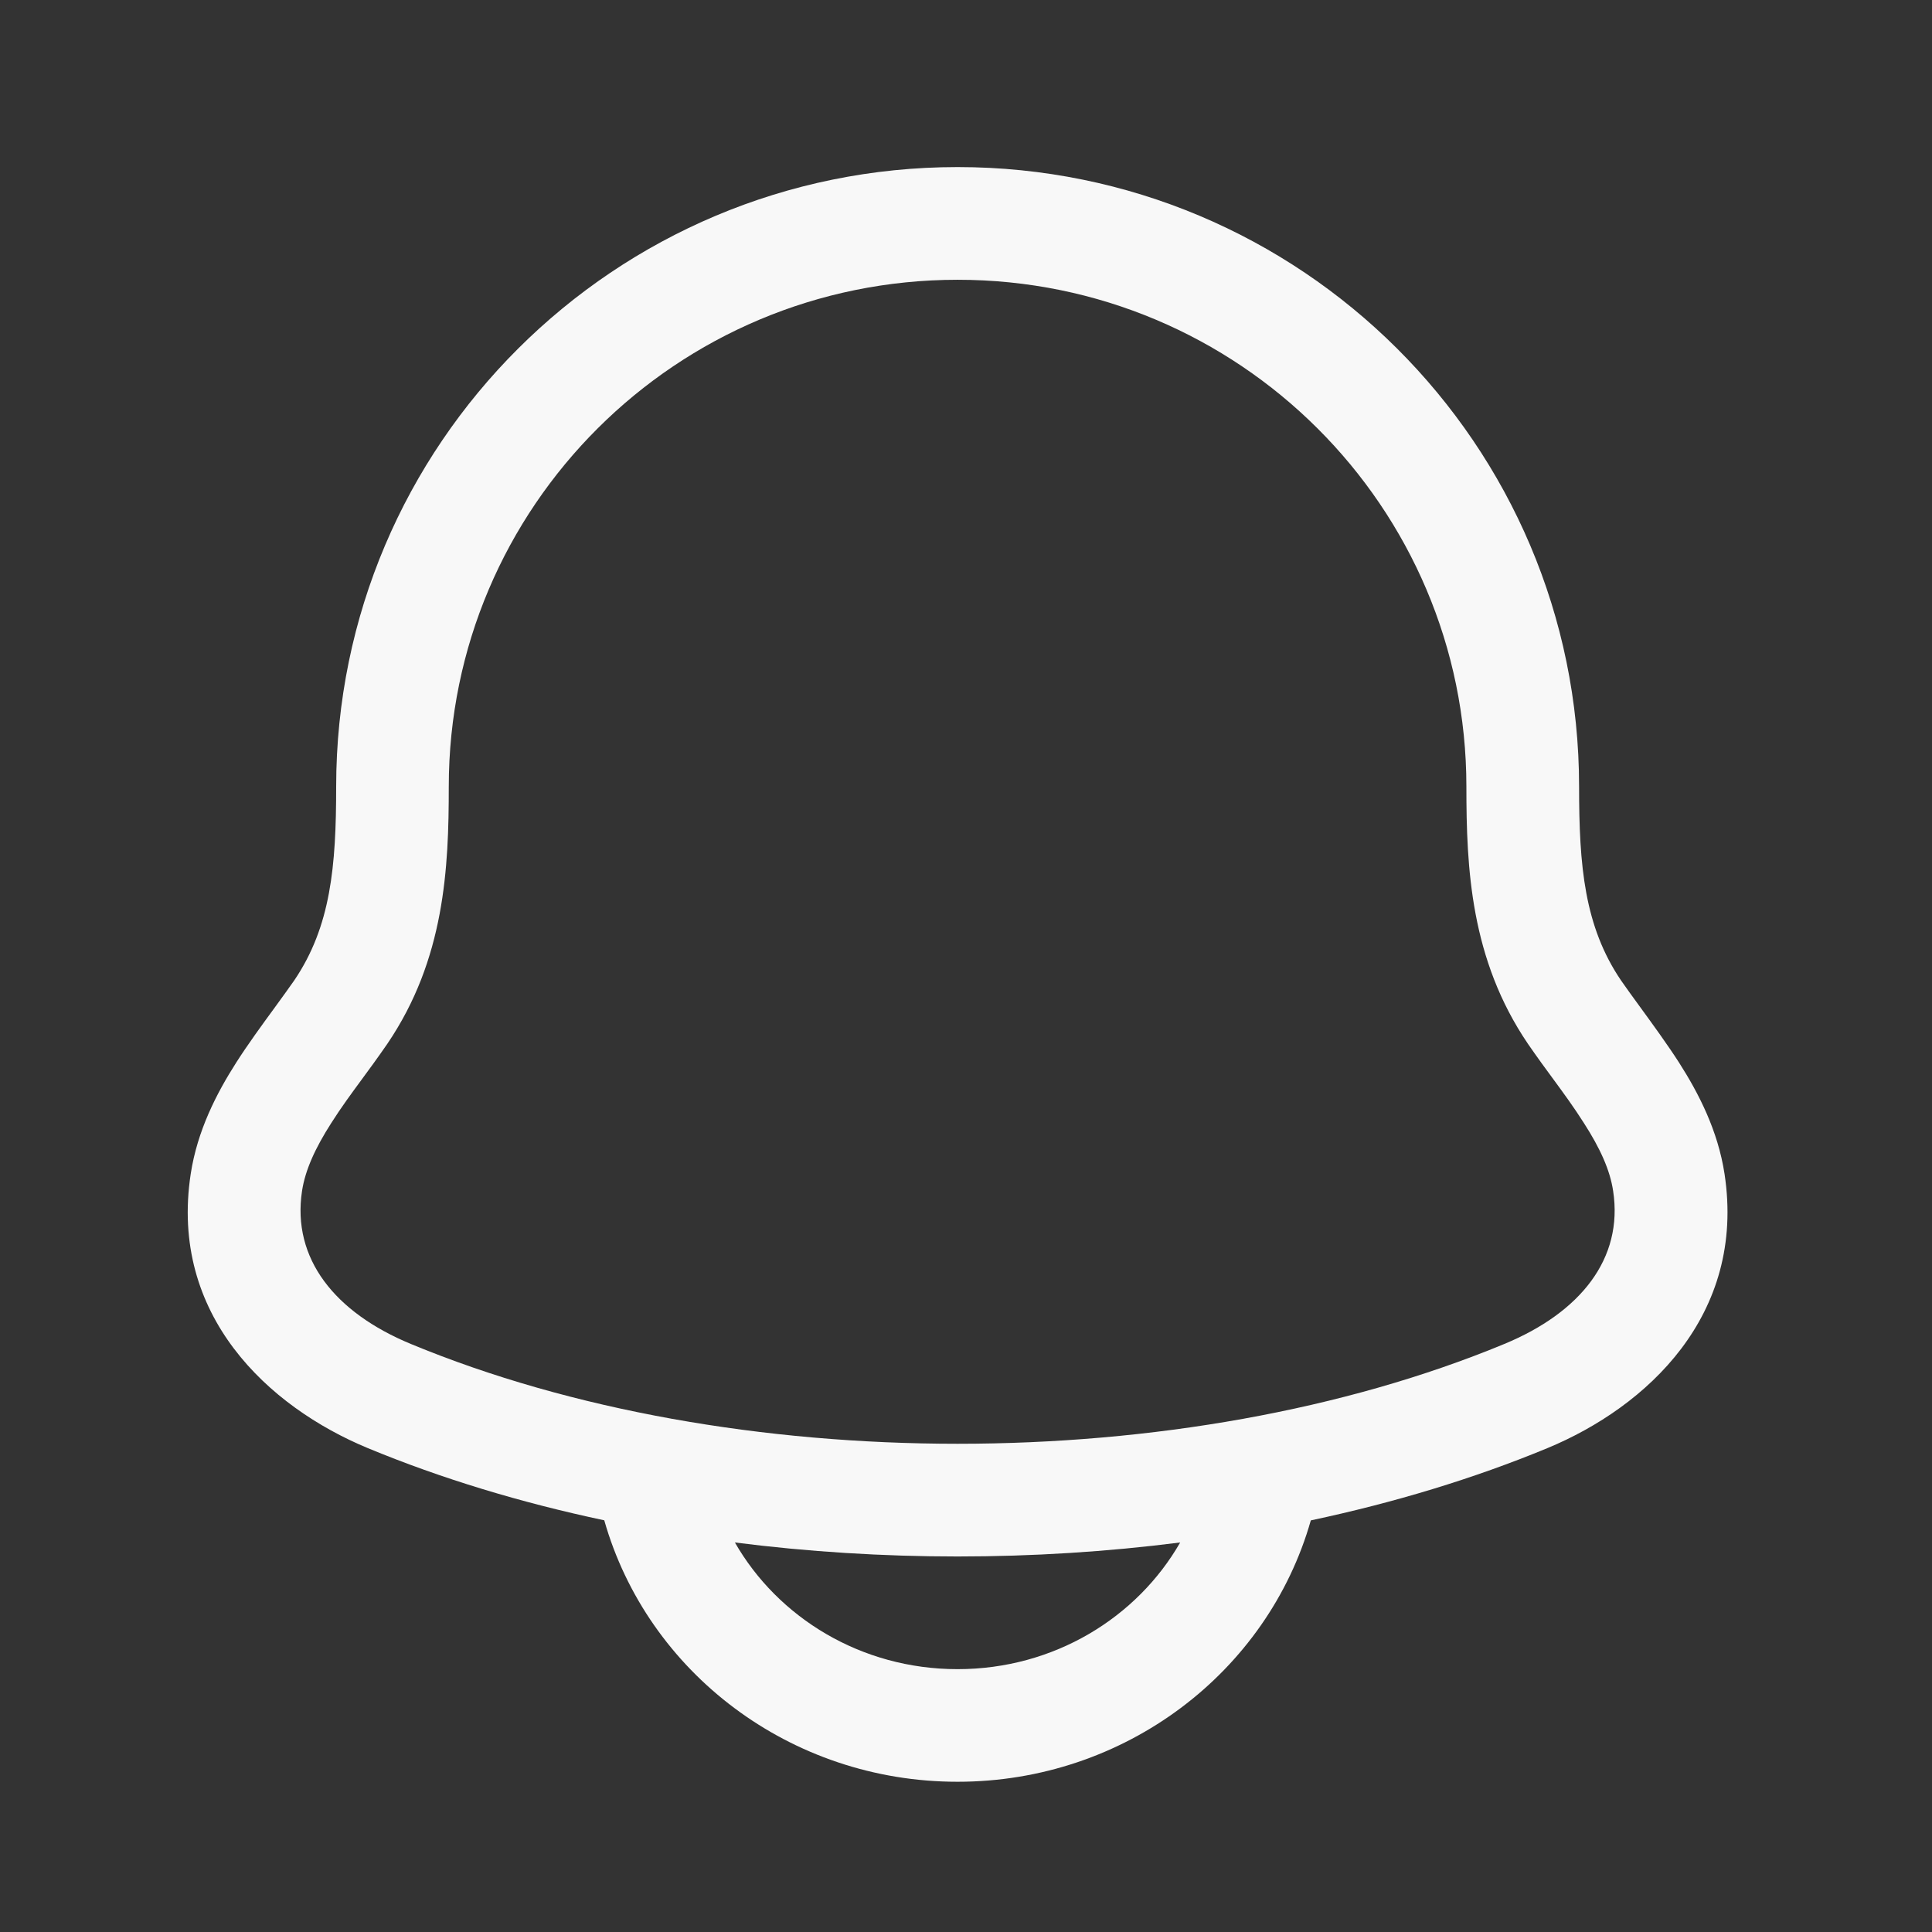 <svg width="21" height="21" viewBox="0 0 21 21" fill="none" xmlns="http://www.w3.org/2000/svg">
<rect x="0" y="0" width="21" height="21" fill="#333333" stroke="none"/>
<path fill-rule="evenodd" clip-rule="evenodd" d="M10.409 1.816C6.68 1.816 3.654 4.829 3.654 8.551C3.654 9.416 3.596 10.07 3.198 10.657C3.142 10.737 3.069 10.838 2.989 10.948C2.849 11.139 2.689 11.359 2.568 11.549C2.354 11.884 2.145 12.289 2.073 12.76C1.838 14.298 2.92 15.293 3.997 15.74C4.798 16.072 5.665 16.334 6.568 16.525C7.037 18.175 8.587 19.367 10.408 19.367C12.228 19.367 13.779 18.175 14.248 16.526C15.152 16.334 16.019 16.072 16.821 15.74C17.898 15.293 18.979 14.298 18.745 12.76C18.673 12.289 18.464 11.884 18.25 11.549C18.128 11.359 17.968 11.139 17.829 10.948C17.749 10.838 17.675 10.737 17.62 10.657C17.222 10.07 17.164 9.416 17.164 8.551C17.164 4.829 14.138 1.816 10.409 1.816ZM4.878 8.551C4.878 5.51 7.352 3.041 10.409 3.041C13.465 3.041 15.939 5.51 15.939 8.551C15.939 9.434 15.983 10.426 16.608 11.346L16.61 11.349C16.713 11.498 16.803 11.621 16.888 11.736C17.001 11.89 17.105 12.032 17.217 12.208C17.392 12.48 17.5 12.717 17.534 12.945C17.647 13.683 17.176 14.267 16.352 14.608C12.859 16.055 7.958 16.055 4.465 14.608C3.642 14.267 3.171 13.683 3.283 12.945C3.318 12.717 3.426 12.48 3.6 12.208C3.712 12.032 3.817 11.89 3.93 11.736C4.015 11.621 4.105 11.498 4.208 11.349L4.21 11.346C4.835 10.426 4.878 9.434 4.878 8.551ZM12.828 16.766C11.237 16.969 9.579 16.969 7.988 16.766C8.455 17.581 9.358 18.143 10.408 18.143C11.458 18.143 12.361 17.581 12.828 16.766Z" fill="#F8F8F8"/>
</svg>
